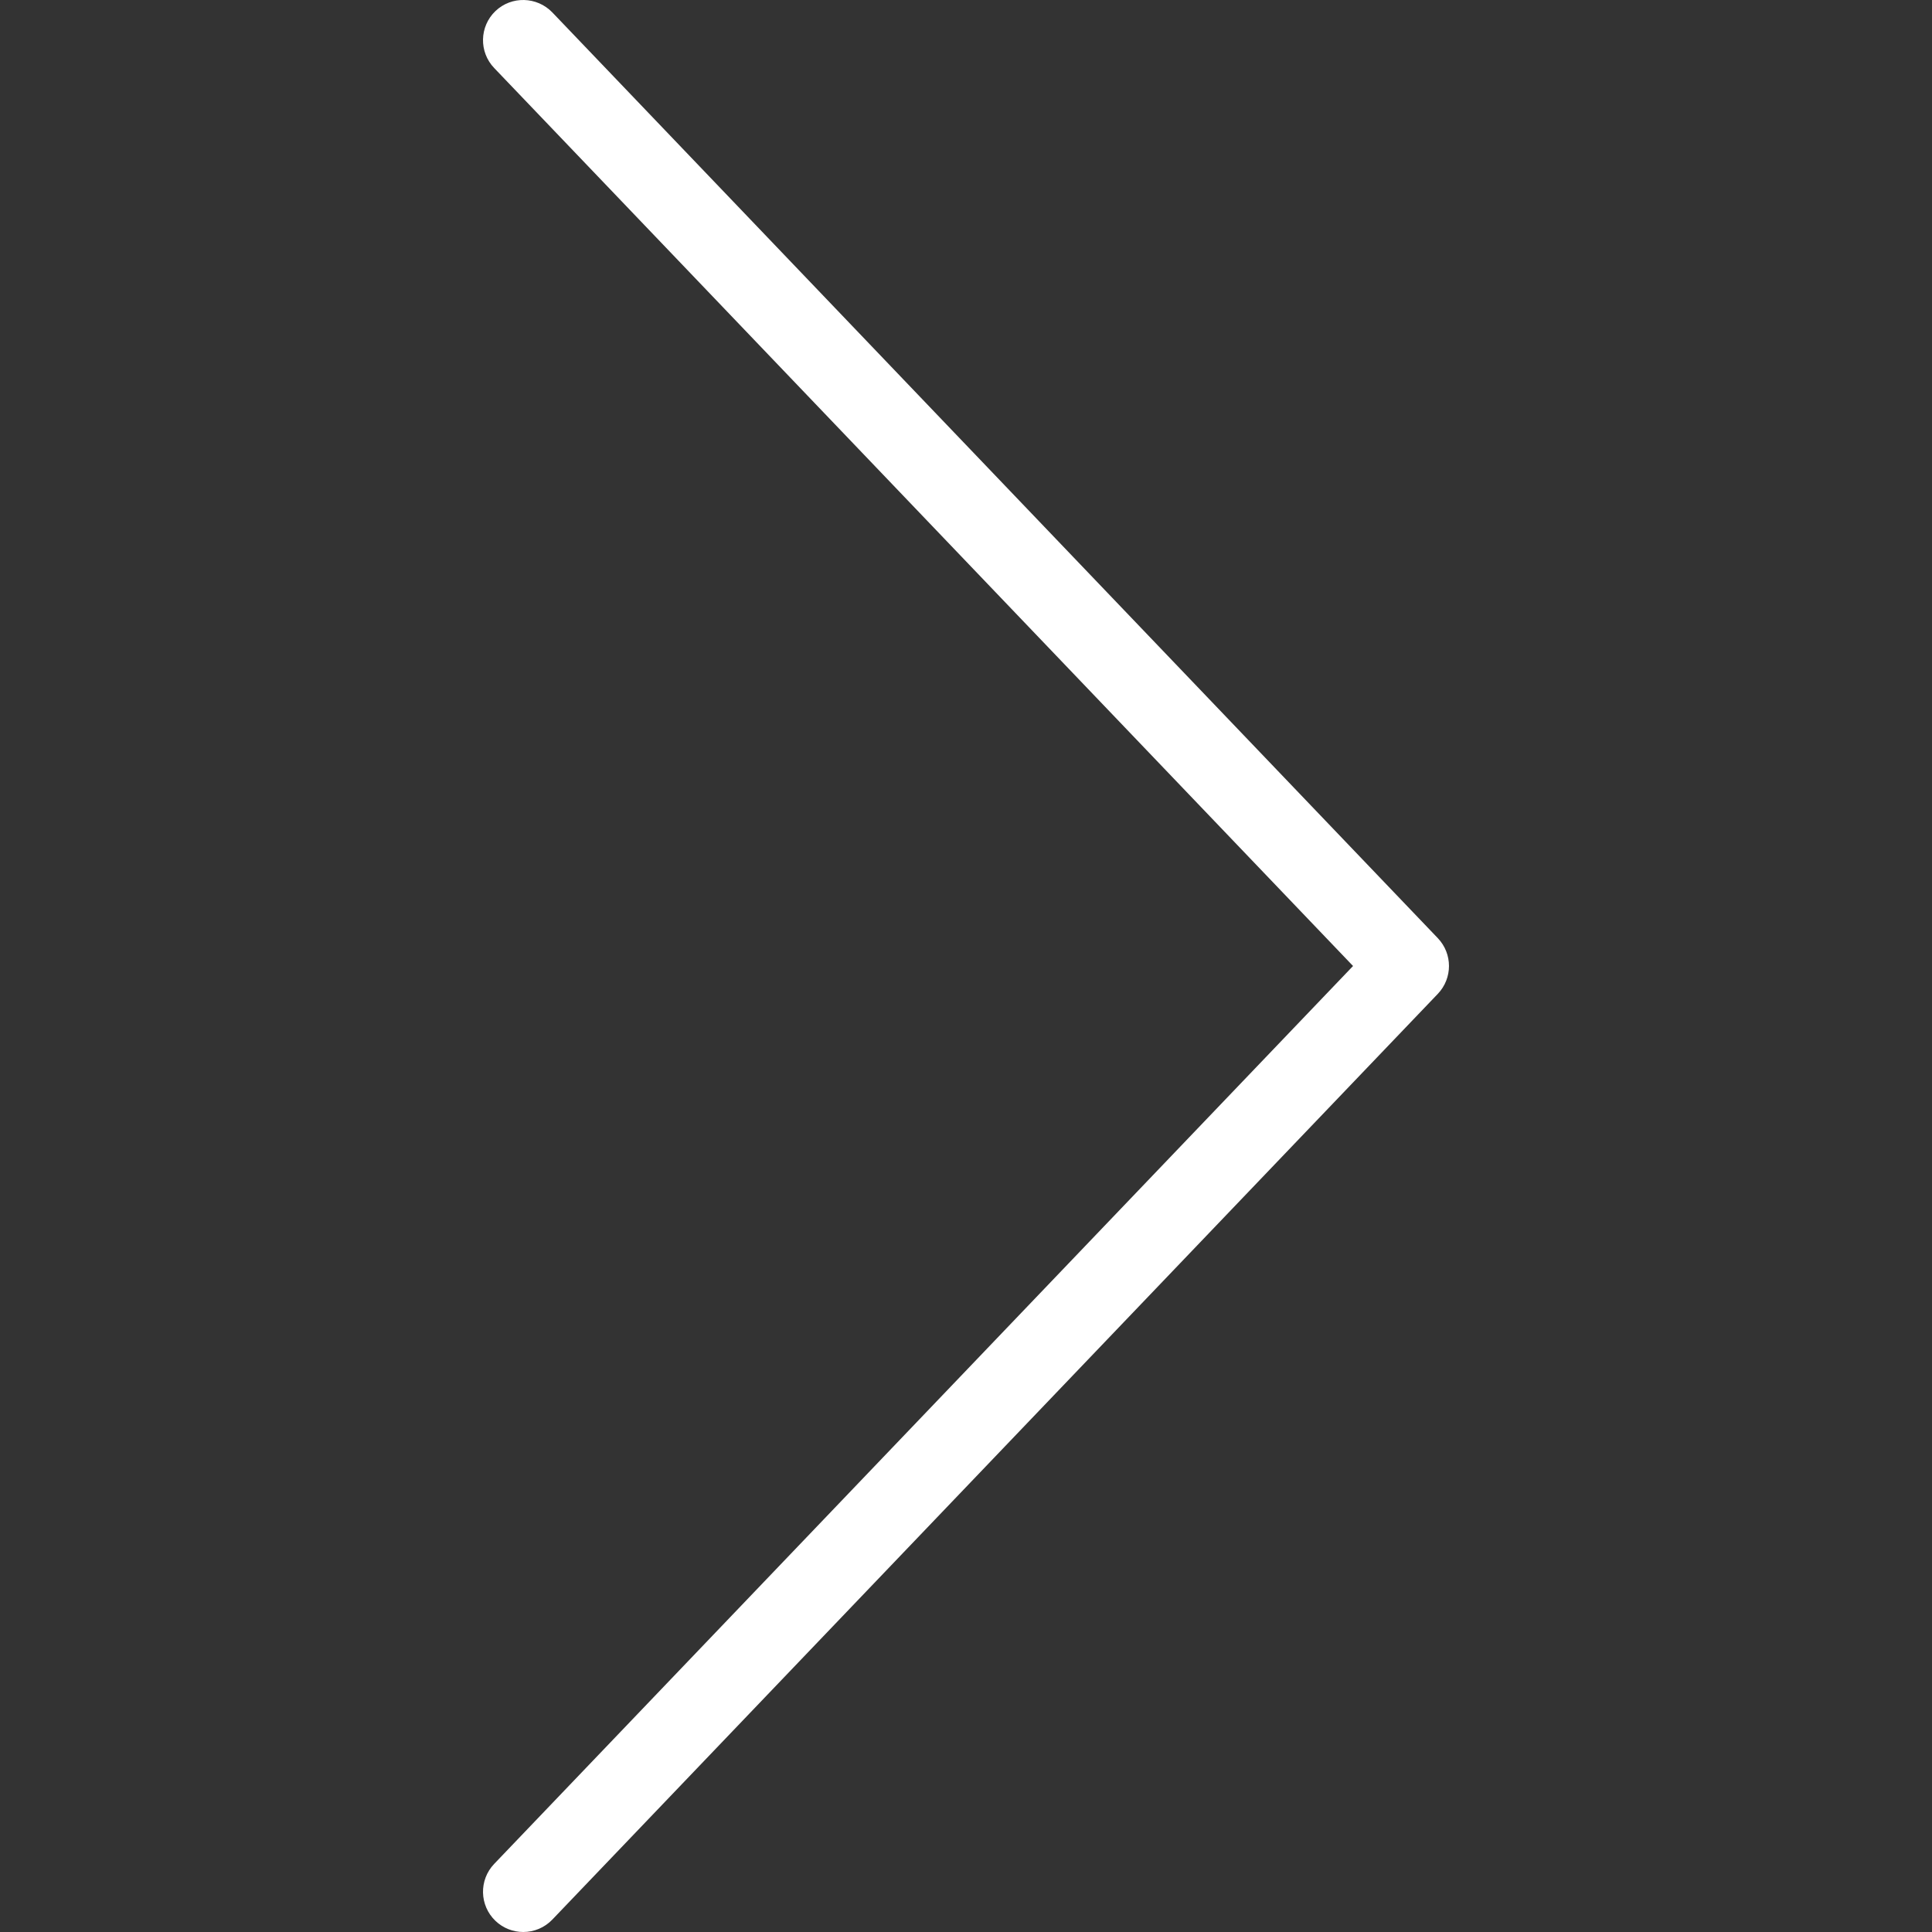 <svg width="24" height="24" viewBox="0 0 24 24" fill="none" xmlns="http://www.w3.org/2000/svg">
<rect x="0" y="0" width="24" height="24" fill="#333333" stroke="none"/>
<g clip-path="url(#clip0)">
<path d="M17.861 11.654L6.861 0.154C6.67 -0.044 6.354 -0.053 6.154 0.138C5.955 0.329 5.948 0.646 6.139 0.845L16.808 12L6.139 23.154C5.948 23.354 5.955 23.67 6.154 23.861C6.251 23.954 6.376 24 6.5 24C6.632 24 6.763 23.948 6.861 23.846L17.861 12.346C18.046 12.152 18.046 11.848 17.861 11.654Z" fill="white"/>
</g>
<defs>
<clipPath id="clip0">
<rect width="24" height="24" fill="white"/>
</clipPath>
</defs>
</svg>
